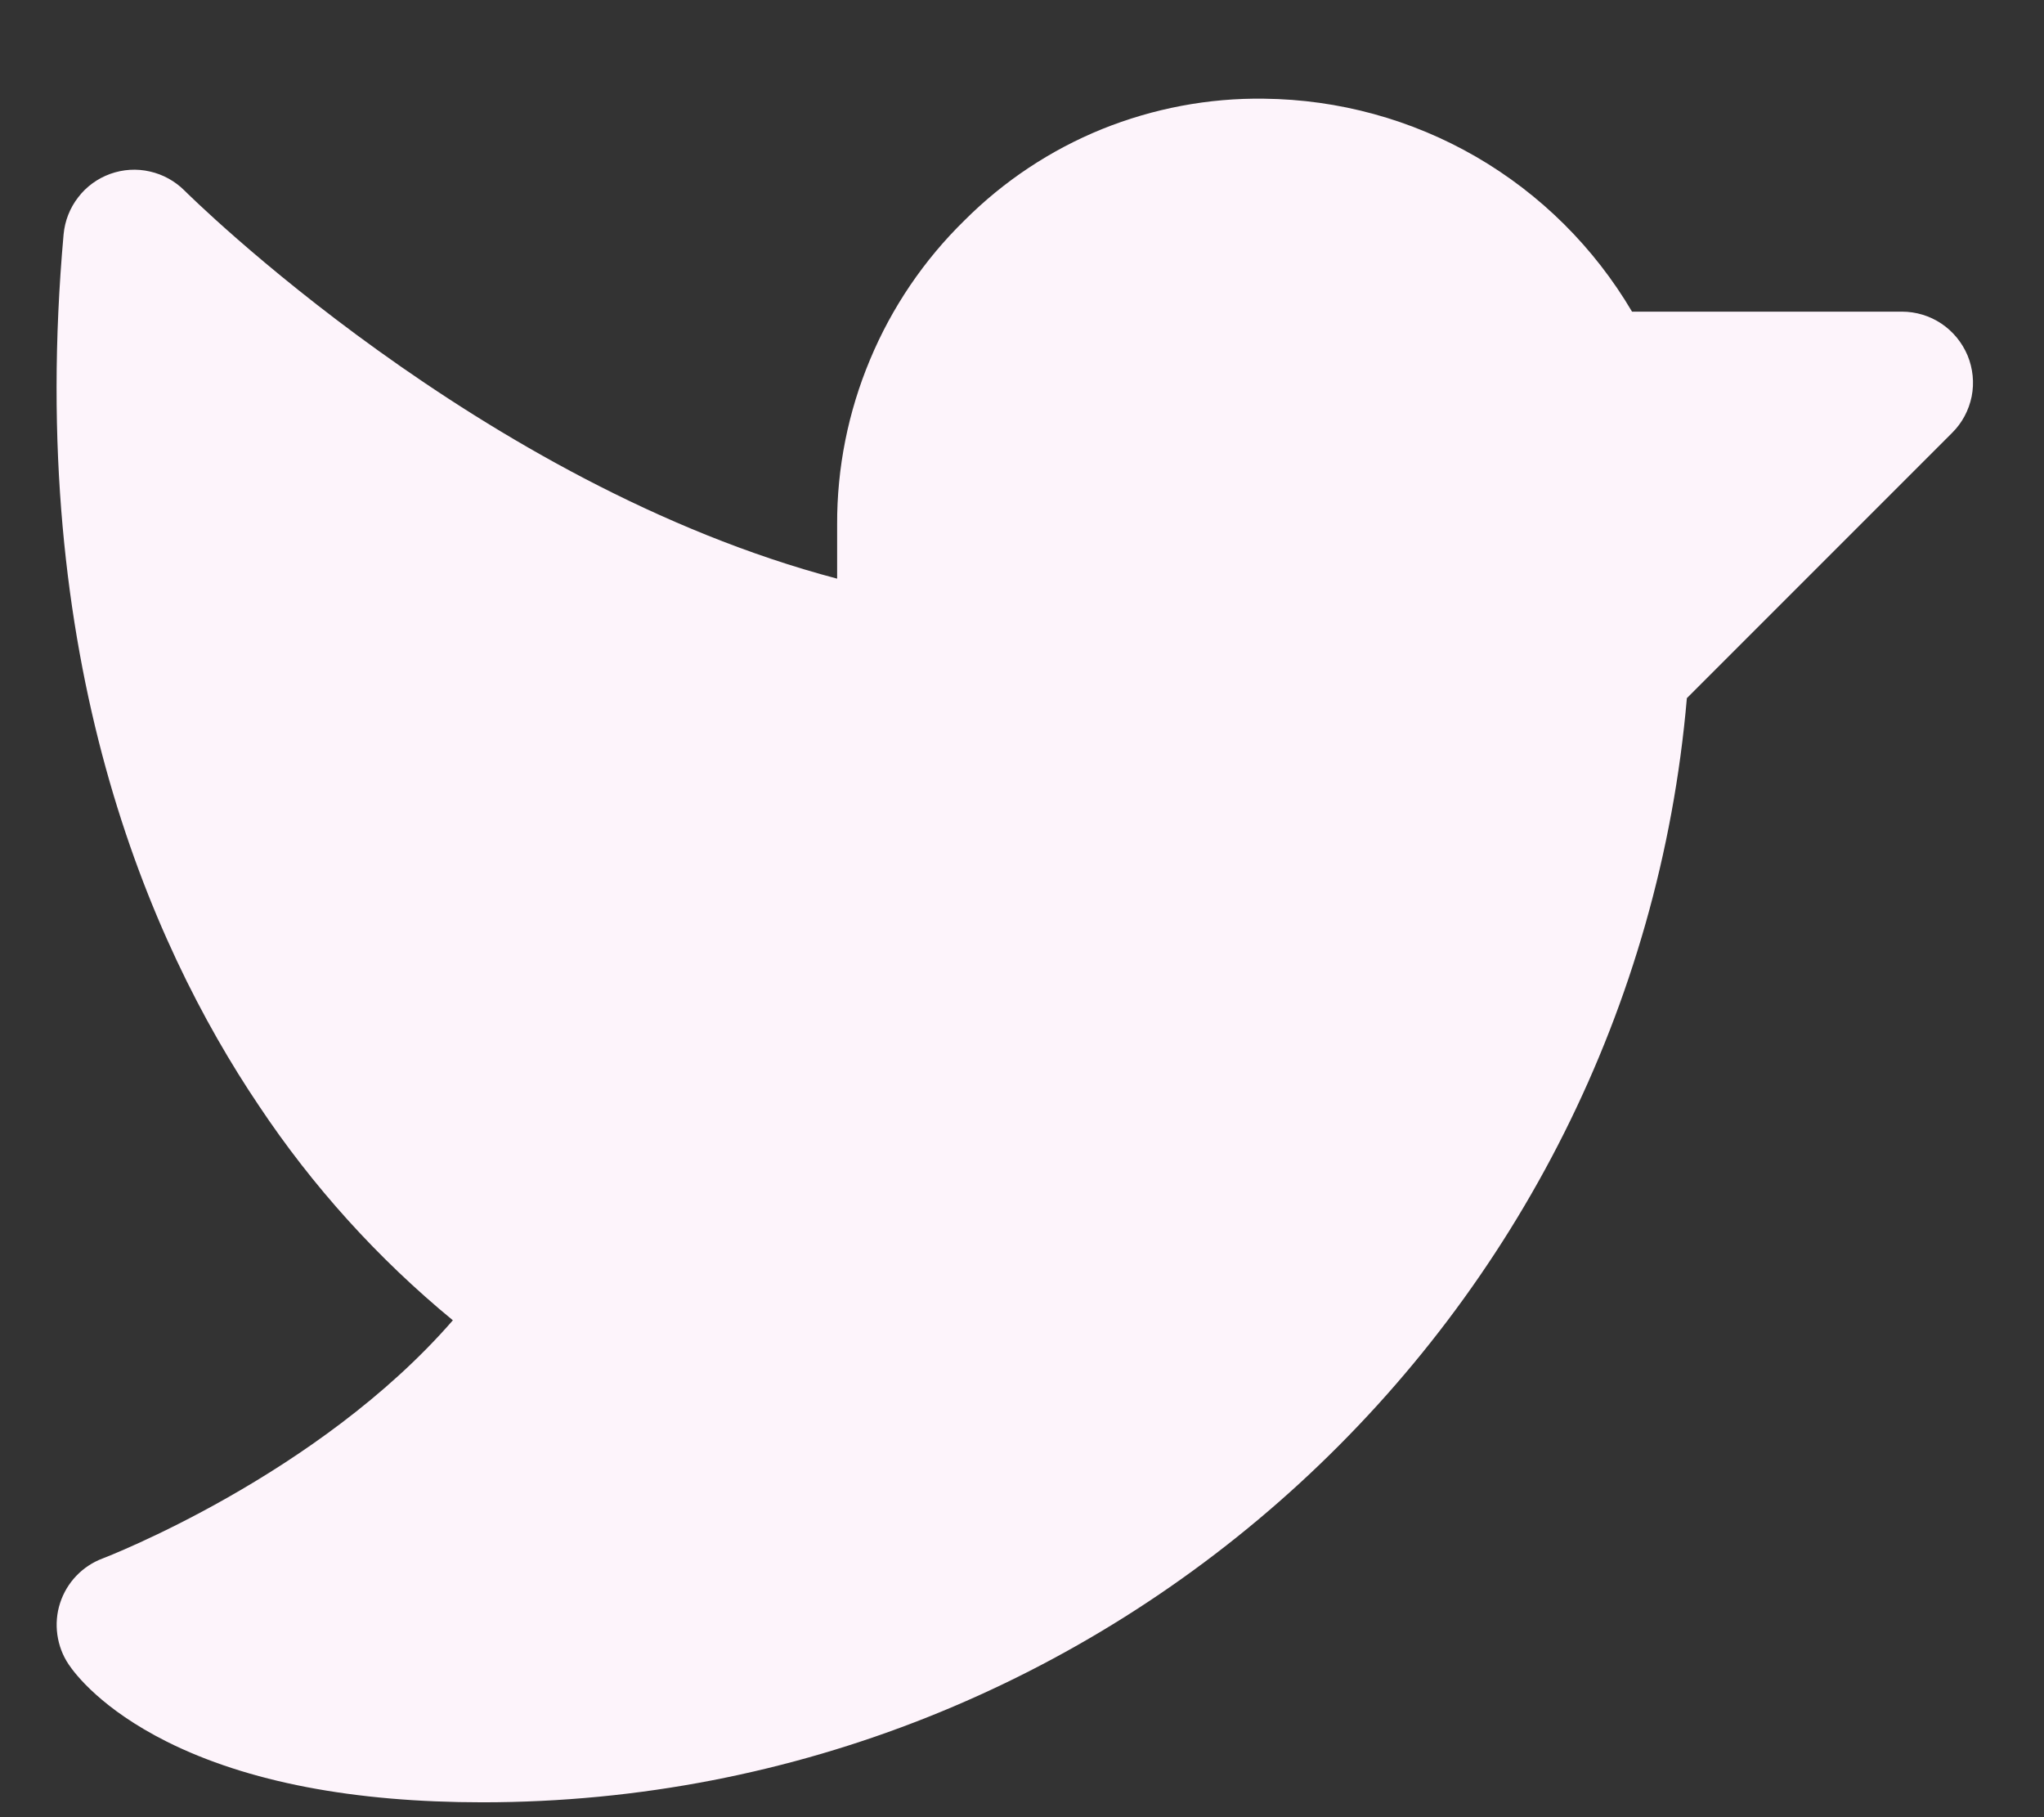 <svg width="18" height="16" viewBox="0 0 18 16" fill="none" xmlns="http://www.w3.org/2000/svg">
<rect x="0" y="0" width="18" height="16" fill="#333333" stroke="none"/>
<path d="M17.191 3.811L14.855 6.147C14.383 11.618 9.77 15.869 4.249 15.869C3.115 15.869 2.179 15.69 1.469 15.335C0.897 15.048 0.662 14.741 0.604 14.654C0.551 14.575 0.518 14.486 0.505 14.393C0.492 14.3 0.5 14.204 0.529 14.115C0.558 14.025 0.607 13.943 0.672 13.875C0.737 13.807 0.816 13.755 0.904 13.722C0.925 13.714 2.798 12.994 3.988 11.625C3.328 11.082 2.752 10.445 2.279 9.734C1.31 8.296 0.226 5.797 0.56 2.064C0.571 1.945 0.615 1.832 0.688 1.738C0.76 1.643 0.858 1.572 0.971 1.531C1.083 1.491 1.204 1.483 1.32 1.51C1.436 1.536 1.542 1.595 1.626 1.679C1.654 1.707 4.226 4.265 7.372 5.095V4.619C7.37 4.12 7.469 3.626 7.662 3.166C7.854 2.706 8.137 2.289 8.494 1.94C8.84 1.594 9.251 1.321 9.704 1.137C10.158 0.954 10.643 0.862 11.132 0.869C11.788 0.876 12.431 1.052 12.998 1.38C13.566 1.709 14.039 2.179 14.372 2.744H16.749C16.873 2.744 16.994 2.781 17.096 2.849C17.199 2.918 17.279 3.016 17.327 3.13C17.374 3.244 17.387 3.37 17.363 3.491C17.338 3.613 17.279 3.724 17.191 3.811Z" fill="#FDF4FB"/>
</svg>
